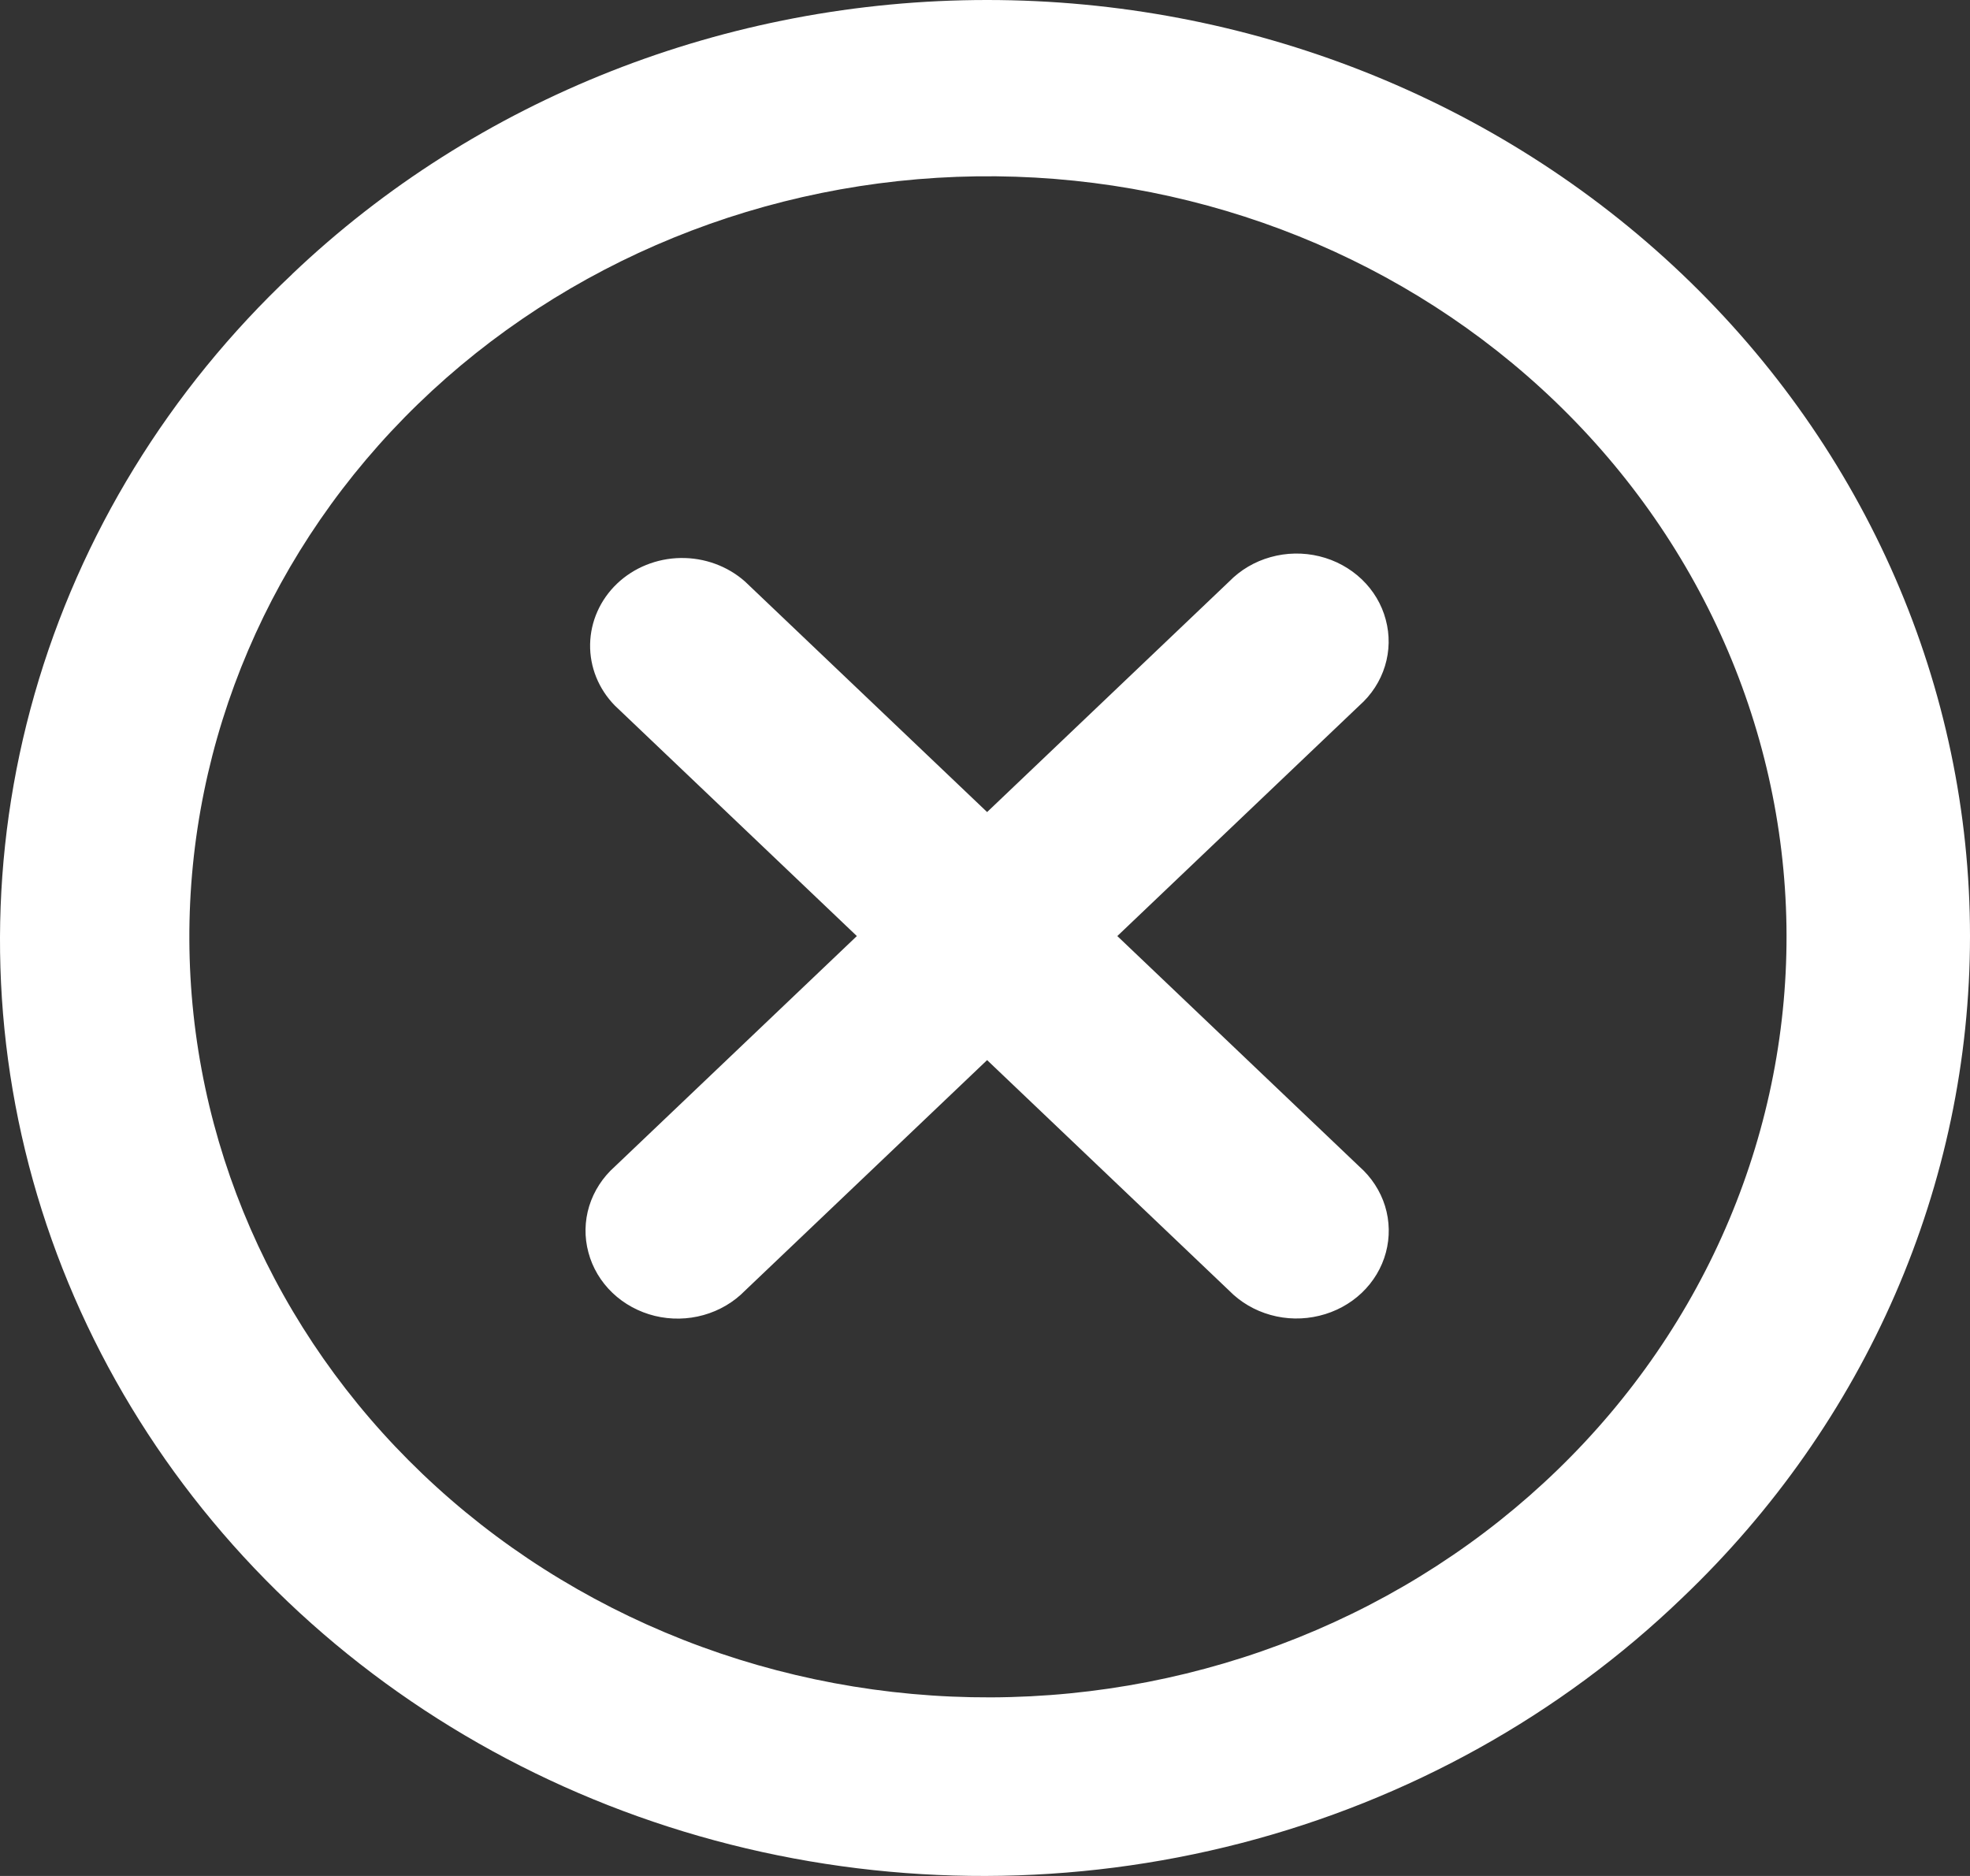 <svg width="42" height="40" viewBox="0 0 42 40" fill="none" xmlns="http://www.w3.org/2000/svg">
<rect x="0" y="0" width="42" height="40" fill="#333333" stroke="none"/>
<path d="M6.229 5.846H6.227C10.157 2.103 15.487 -3.94399e-08 21.045 0C26.602 3.94399e-08 31.932 2.103 35.862 5.846C39.792 9.589 42 14.666 42 19.959C42 25.253 39.792 30.329 35.862 34.073C33.266 36.573 30.023 38.377 26.46 39.3C22.897 40.223 19.142 40.233 15.573 39.33C12.005 38.427 8.75 36.641 6.139 34.155C3.528 31.669 1.652 28.57 0.703 25.171C-0.246 21.772 -0.234 18.194 0.737 14.8C1.707 11.407 3.602 8.318 6.229 5.846ZM9.006 31.426C10.595 32.944 12.485 34.147 14.566 34.965C16.646 35.783 18.877 36.2 21.128 36.192C23.378 36.184 25.605 35.75 27.679 34.917C29.753 34.084 31.633 32.867 33.21 31.337C34.788 29.808 36.031 27.995 36.867 26.005C37.704 24.015 38.119 21.886 38.087 19.743C38.054 17.599 37.576 15.483 36.679 13.516C35.783 11.55 34.486 9.772 32.863 8.286C29.631 5.325 25.302 3.699 20.818 3.76C16.334 3.822 12.056 5.566 8.914 8.613C5.772 11.661 4.02 15.766 4.037 20.037C4.054 24.309 5.84 28.401 9.006 31.426ZM15.884 12.4L21.045 17.315L26.205 12.4C26.445 12.154 26.75 11.973 27.089 11.879C27.427 11.784 27.787 11.778 28.128 11.861C28.47 11.944 28.782 12.114 29.032 12.352C29.281 12.59 29.458 12.887 29.544 13.213C29.632 13.539 29.626 13.88 29.527 14.202C29.428 14.525 29.239 14.816 28.981 15.044L23.821 19.959L28.981 24.874C29.24 25.103 29.429 25.394 29.529 25.716C29.628 26.039 29.634 26.381 29.547 26.706C29.46 27.032 29.282 27.329 29.032 27.567C28.782 27.804 28.469 27.973 28.127 28.055C27.786 28.138 27.427 28.133 27.089 28.038C26.75 27.944 26.445 27.764 26.205 27.519L21.045 22.604L15.884 27.519C15.644 27.765 15.339 27.945 15 28.04C14.662 28.135 14.303 28.141 13.961 28.058C13.619 27.974 13.307 27.805 13.058 27.567C12.809 27.329 12.631 27.031 12.545 26.705C12.457 26.38 12.463 26.038 12.562 25.716C12.662 25.394 12.85 25.103 13.108 24.874L18.268 19.959L13.108 15.044C12.761 14.69 12.572 14.22 12.581 13.736C12.59 13.251 12.796 12.788 13.155 12.445C13.515 12.102 14.001 11.906 14.51 11.898C15.019 11.89 15.512 12.07 15.884 12.4Z" fill="white"/>
</svg>
